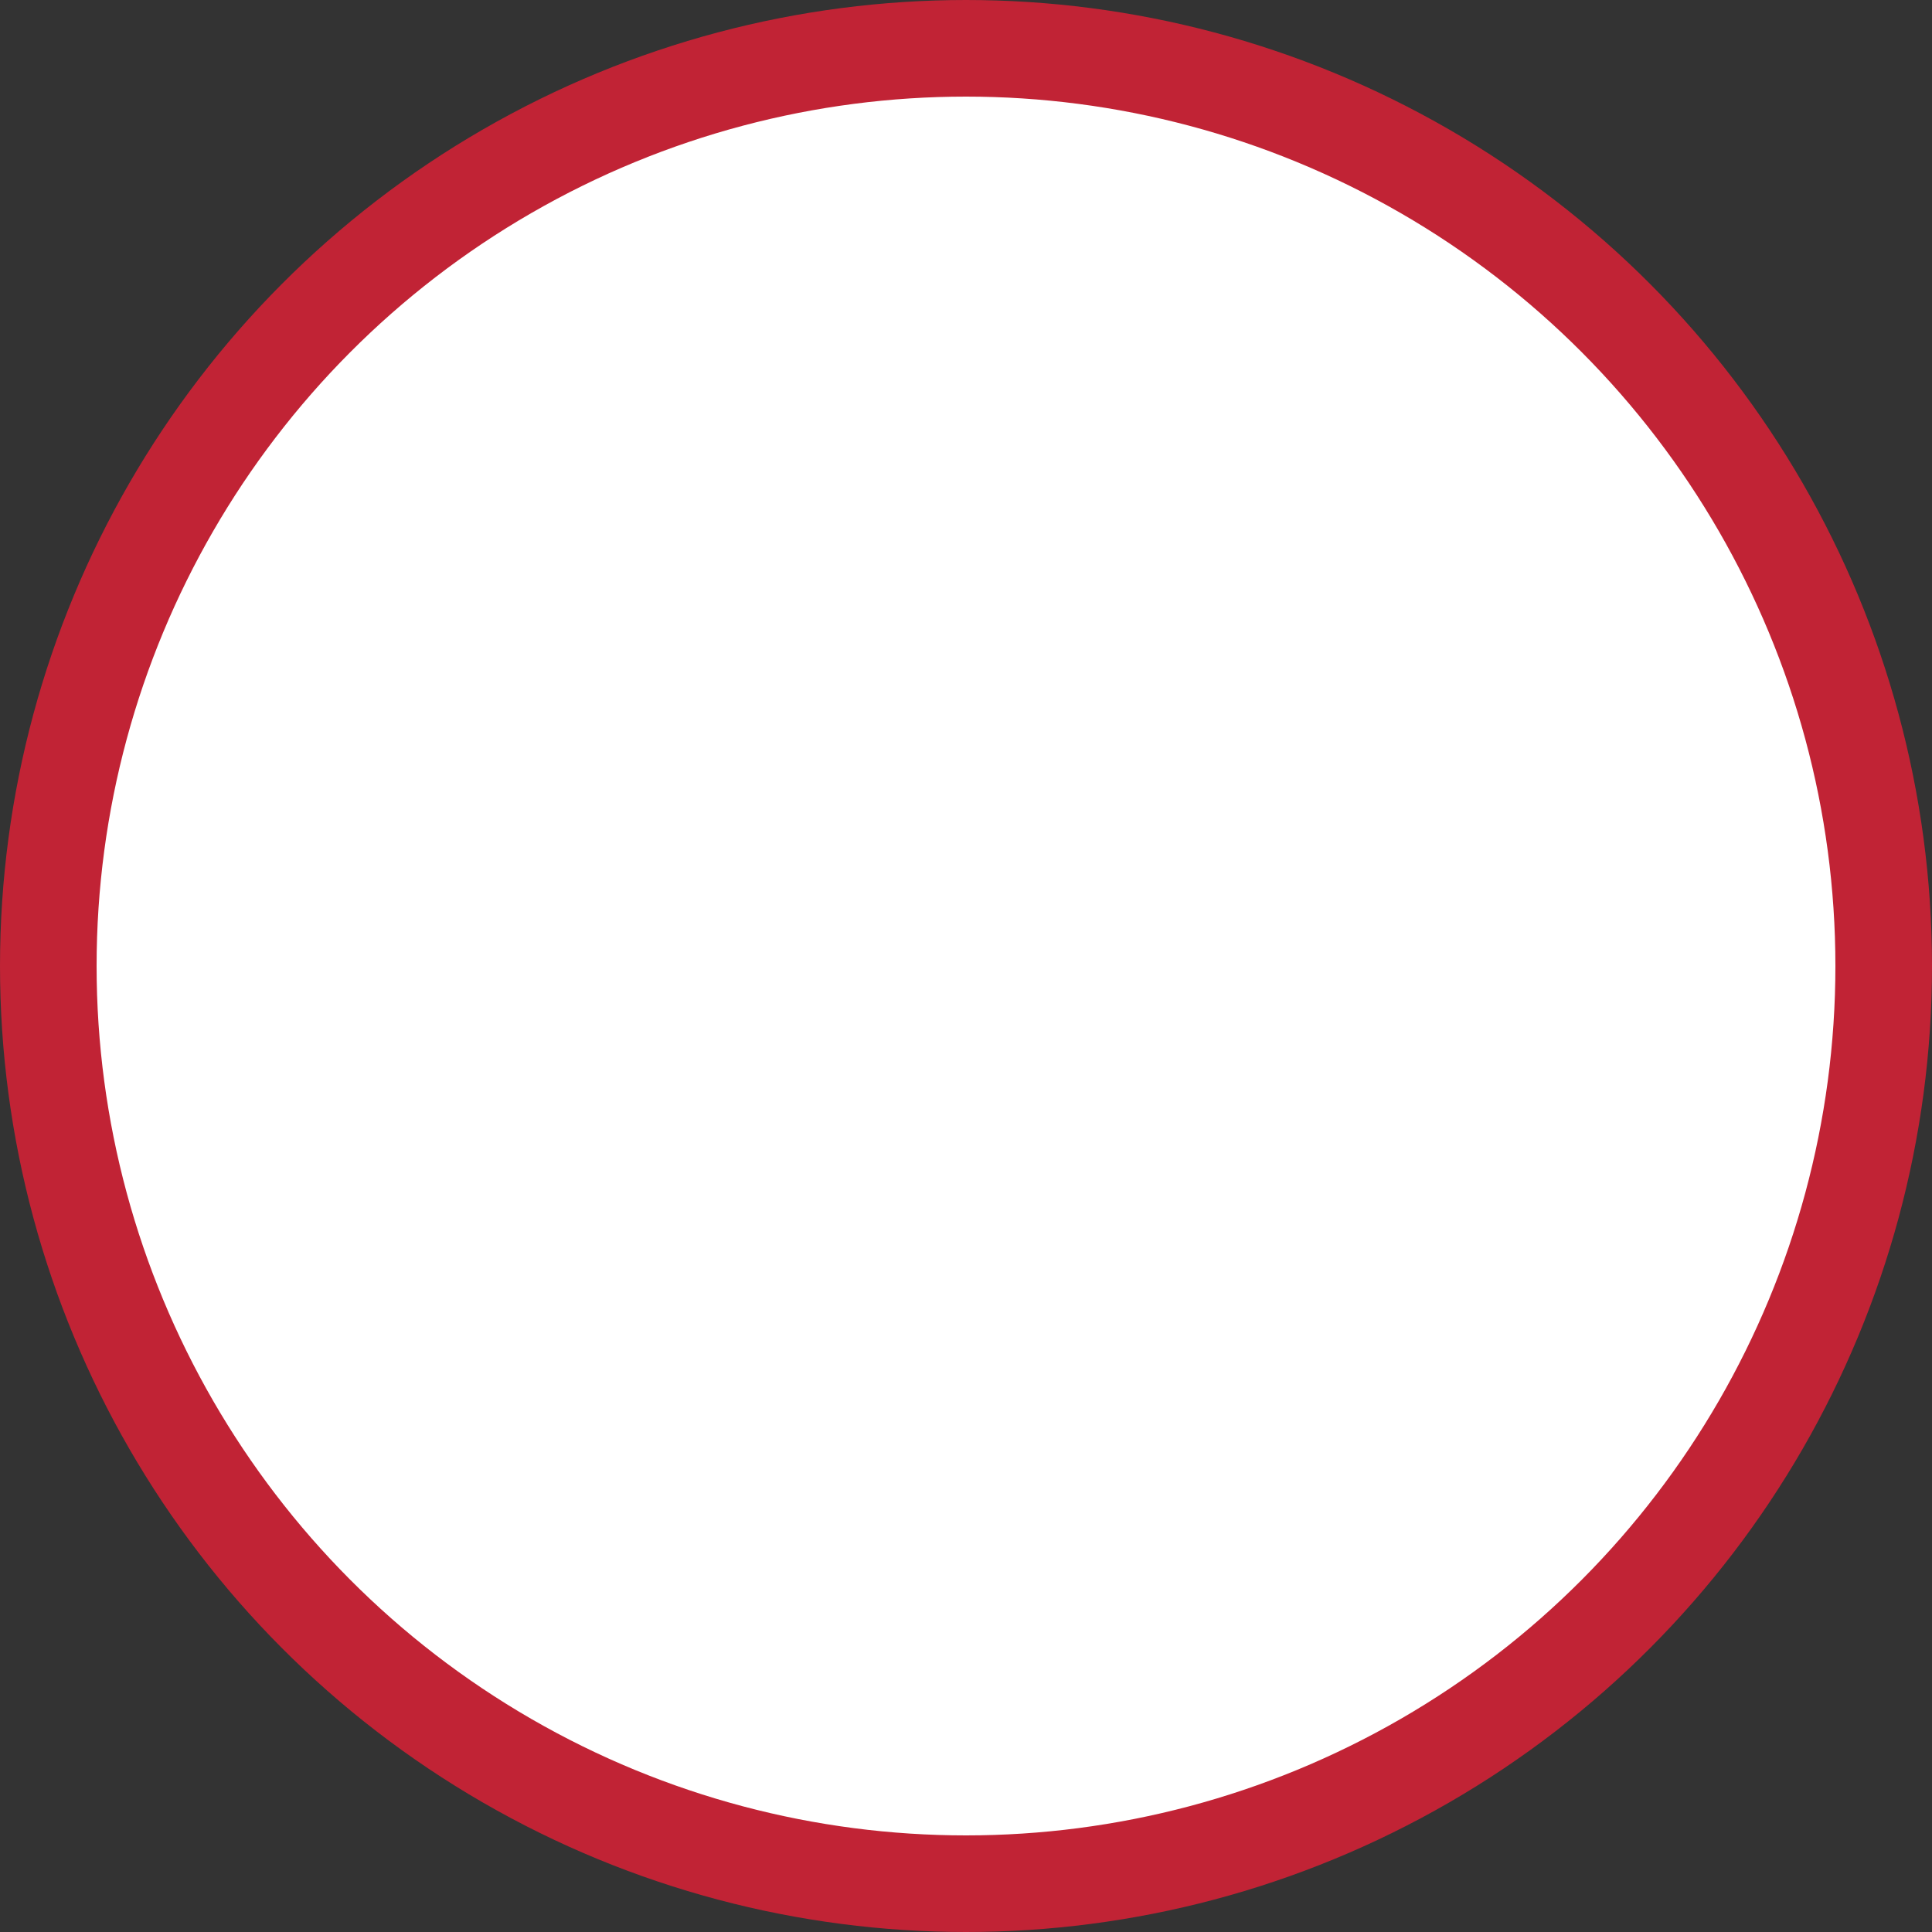 <svg xmlns="http://www.w3.org/2000/svg" width="20" height="20" viewBox="0 0 20 20">
  <rect x="0" y="0" width="20" height="20" fill="#333333" stroke="none"/>
  <g fill="none" fill-rule="evenodd" transform="translate(-2 -2)">
    <rect width="24" height="24"/>
    <circle cx="12" cy="12" r="9.5" fill="#FFF" stroke="#C12335"/>
  </g>
</svg>

